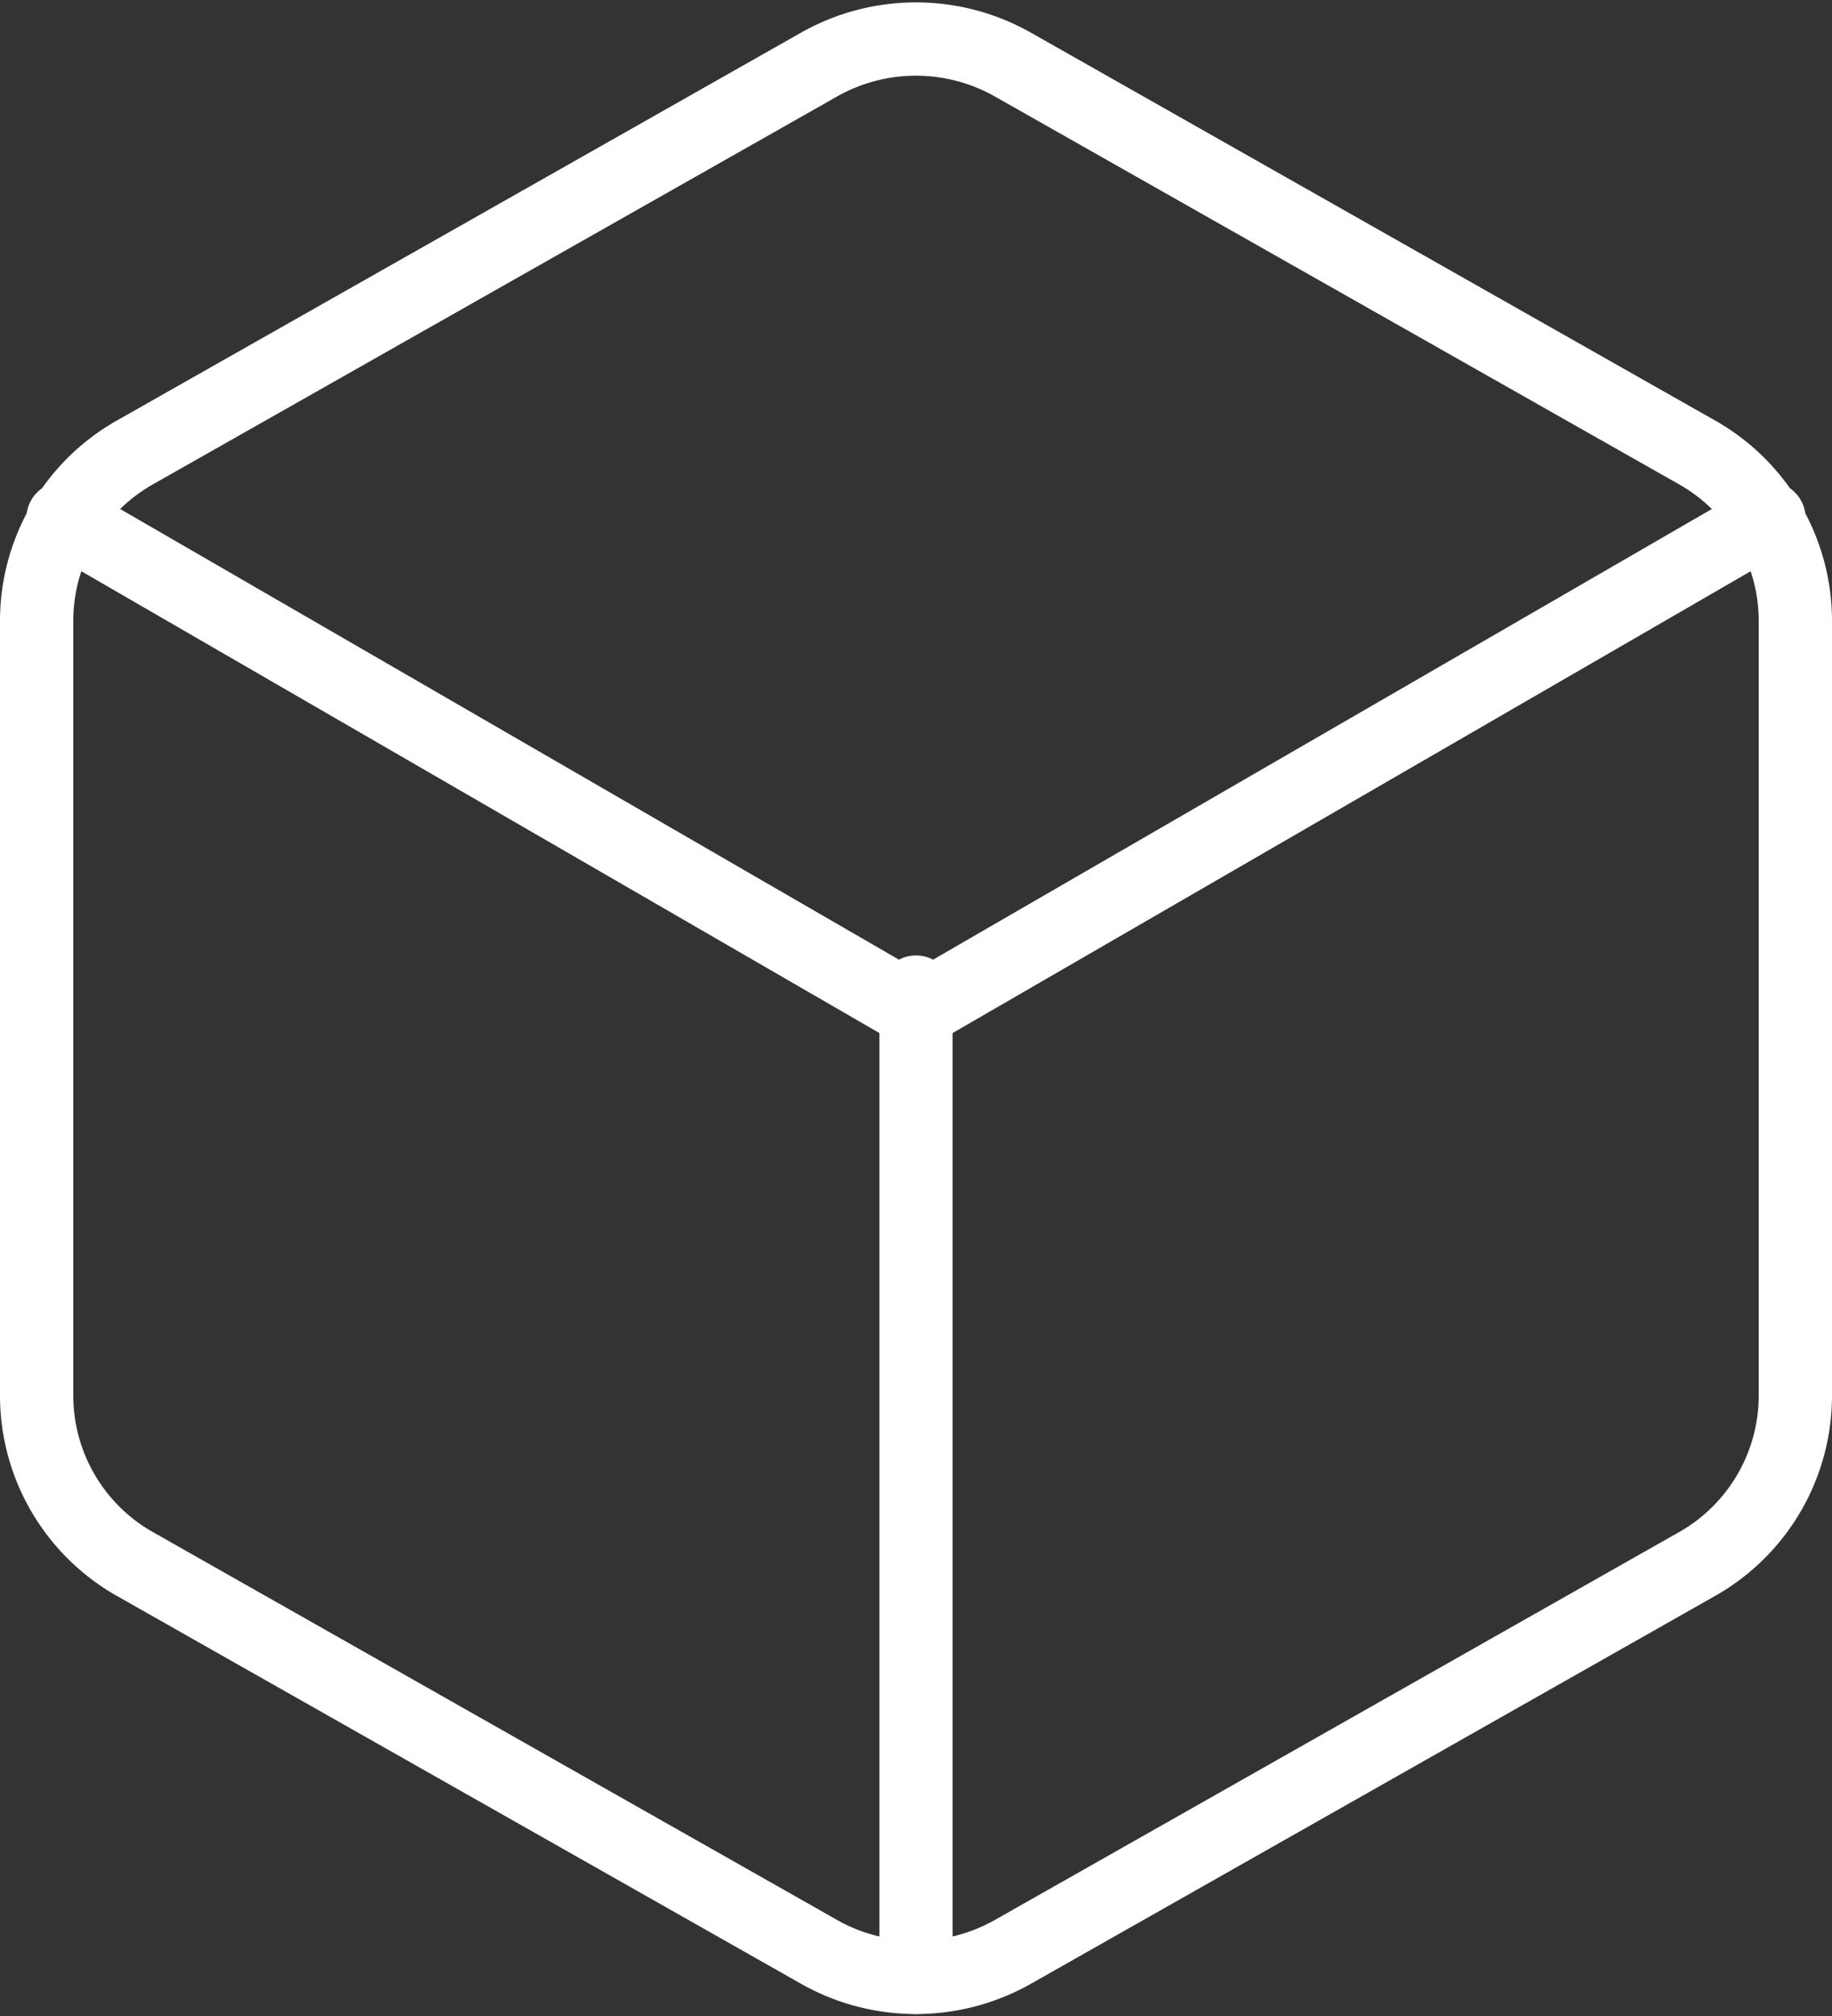 <svg xmlns="http://www.w3.org/2000/svg" width="25" height="27.505" viewBox="0 0 25 27.505">
  <rect x="0" y="0" width="25" height="27.505" fill="#333333" stroke="none"/>
  <g id="Icon_feather-box" data-name="Icon feather-box" transform="translate(-4 -2.801)">
    <g id="Group_3243" data-name="Group 3243" transform="translate(0 0.331)">
      <path id="Path_11686" data-name="Path 11686" d="M28.5,21.512V10.934a2.641,2.641,0,0,0-1.333-2.288L17.833,3.357a2.686,2.686,0,0,0-2.667,0L5.833,8.646A2.641,2.641,0,0,0,4.5,10.934V21.512A2.641,2.641,0,0,0,5.833,23.8l9.333,5.289a2.686,2.686,0,0,0,2.667,0L27.167,23.8A2.641,2.641,0,0,0,28.5,21.512Z" transform="translate(0)" fill="none" stroke="#fff" stroke-linecap="round" stroke-linejoin="round" stroke-width="1"/>
      <path id="Path_11687" data-name="Path 11687" d="M4.905,10.44l11.64,6.733,11.64-6.733" transform="translate(-0.045 -0.9)" fill="none" stroke="#fff" stroke-linecap="round" stroke-linejoin="round" stroke-width="1"/>
    </g>
    <path id="Path_11688" data-name="Path 11688" d="M18,31.44V18" transform="translate(-1.5 -1.666)" fill="none" stroke="#fff" stroke-linecap="round" stroke-linejoin="round" stroke-width="1"/>
  </g>
</svg>
